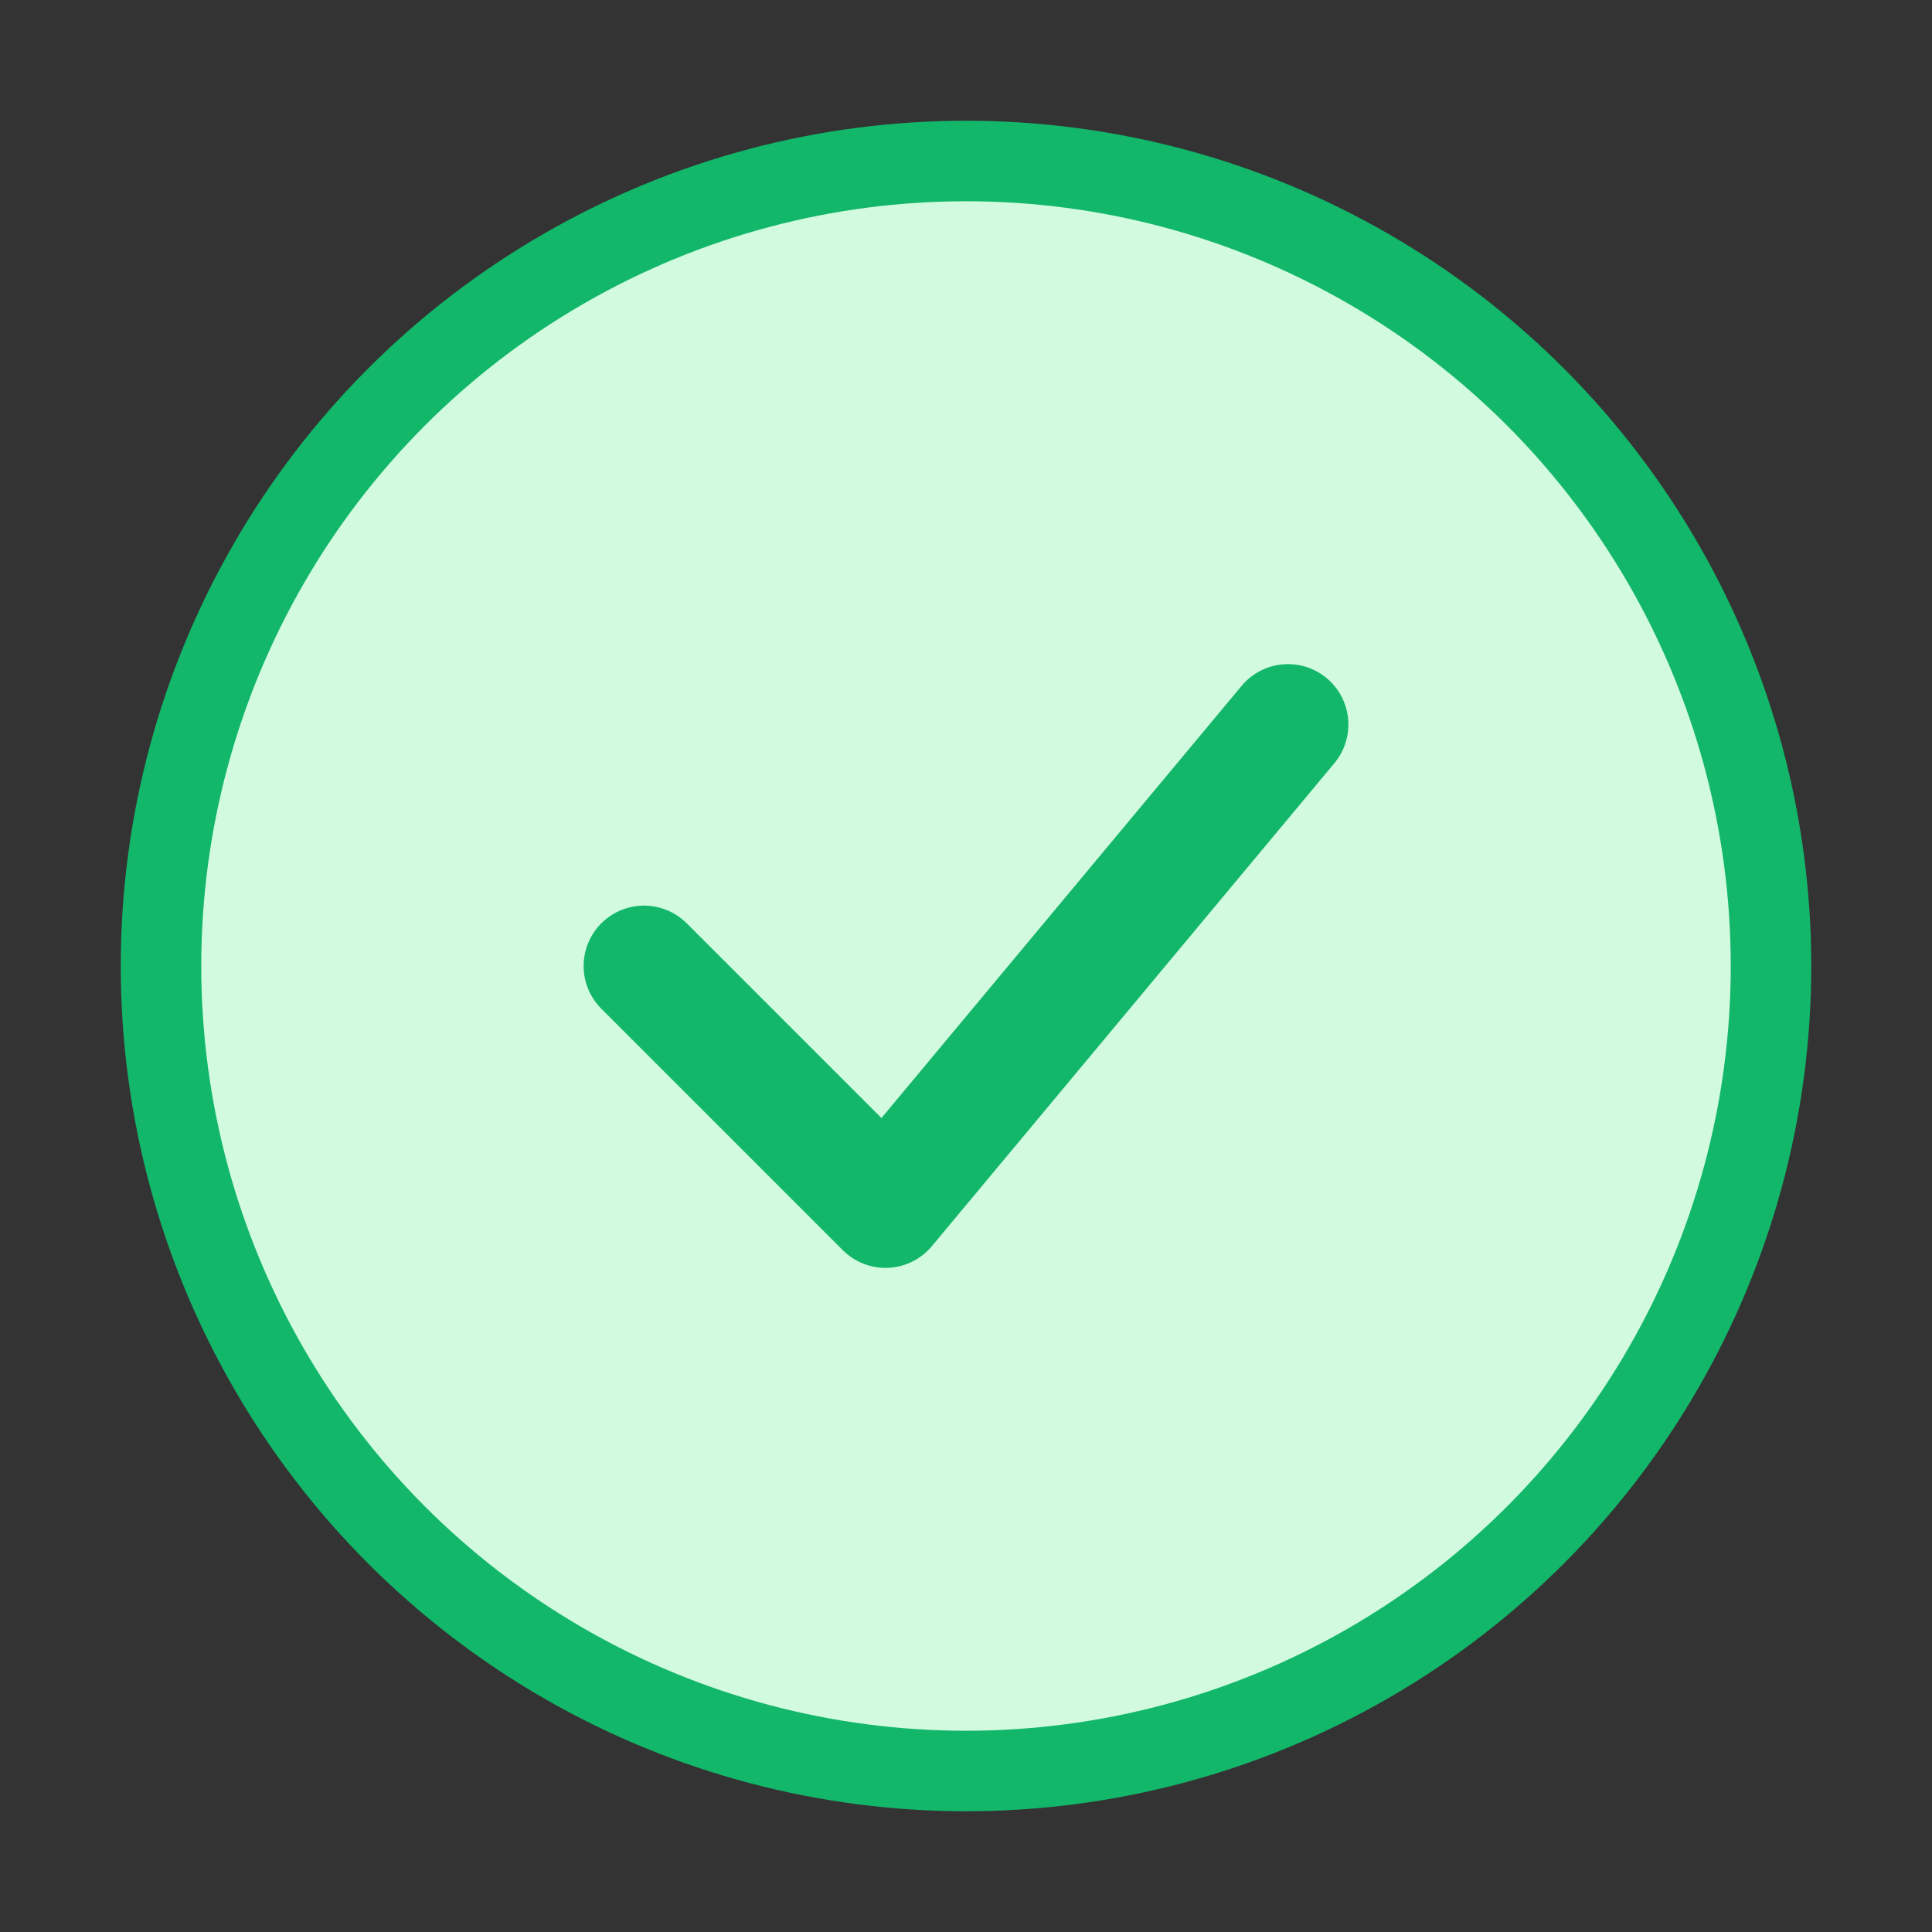 <svg width="48" height="48" viewBox="0 0 48 48" fill="none" xmlns="http://www.w3.org/2000/svg">
  <rect x="0" y="0" width="48" height="48" fill="#333333" stroke="none"/>
  <circle cx="24" cy="24" r="20" fill="#D1FADF" stroke="#12B76A" stroke-width="2"/>
  <path d="M16 24L22 30L32 18" stroke="#12B76A" stroke-width="3" stroke-linecap="round" stroke-linejoin="round"/>
</svg> 